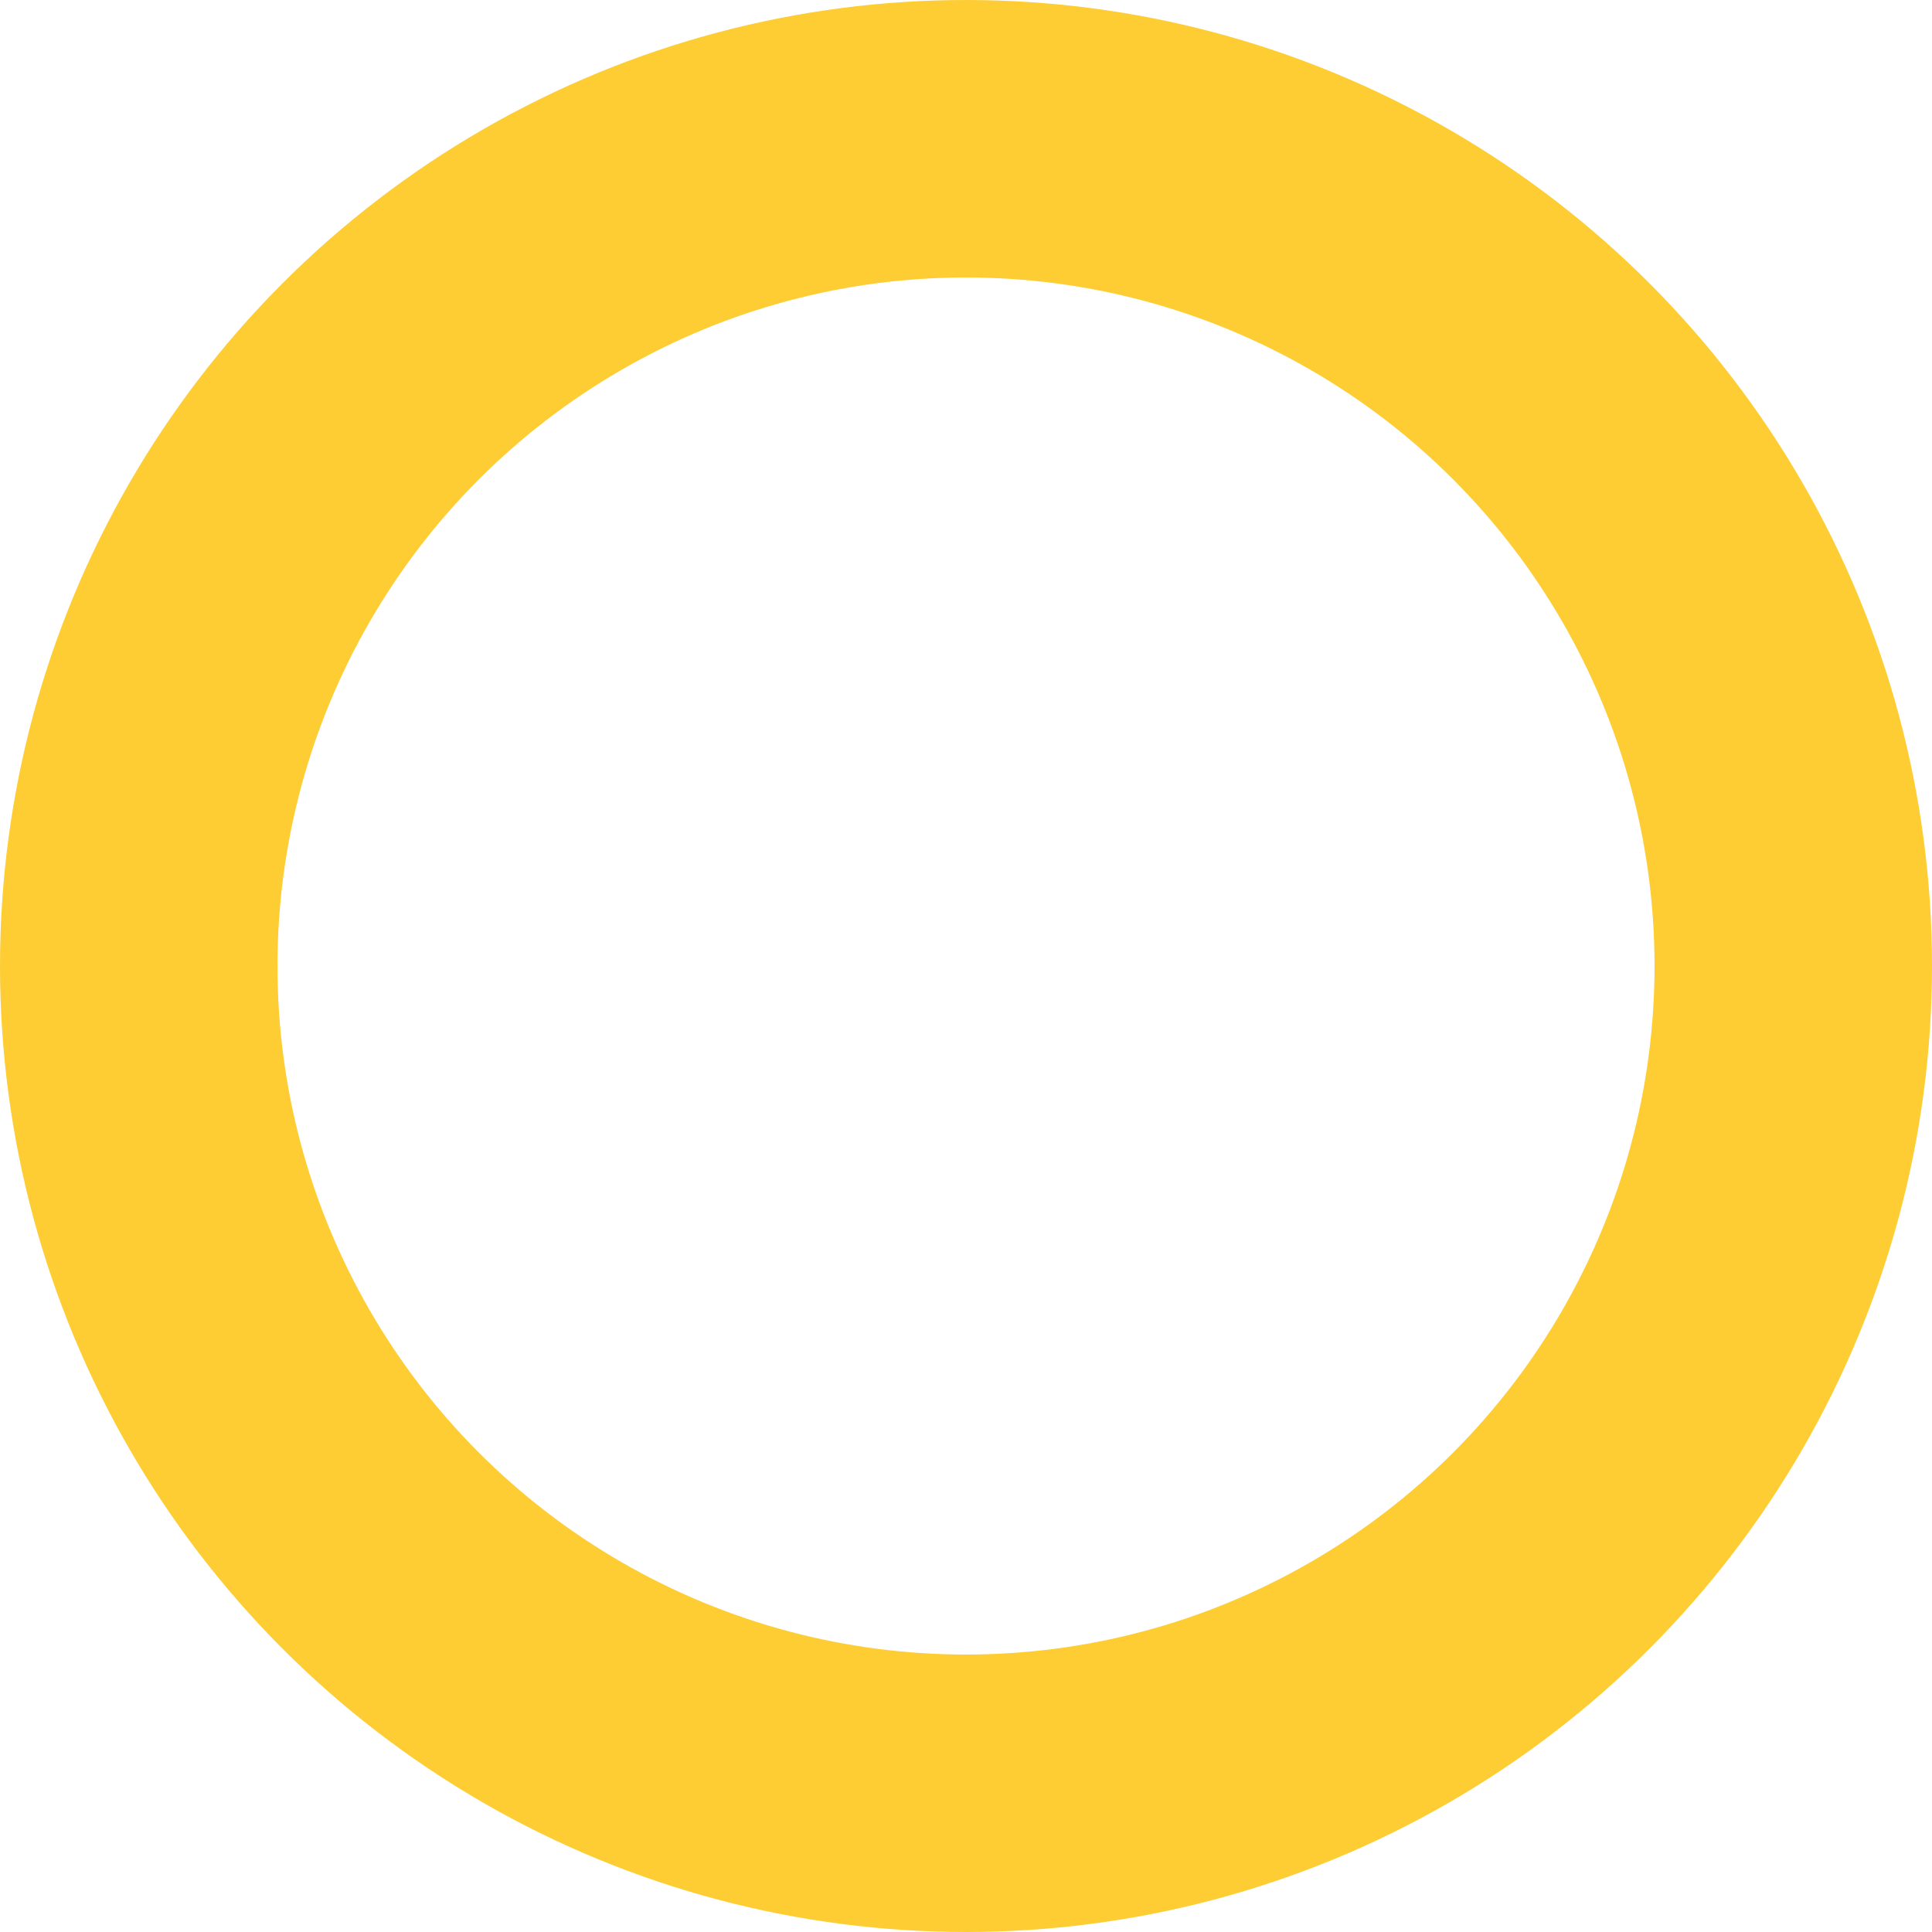 <svg xmlns="http://www.w3.org/2000/svg" width="188" height="188" viewBox="0 0 188 188">
  <g id="Ellipse_12" data-name="Ellipse 12" fill="none" stroke="#fdcd33" stroke-width="27">
    <circle cx="94" cy="94" r="94" stroke="none"/>
    <circle cx="94" cy="94" r="80.5" fill="none"/>
  </g>
</svg>
